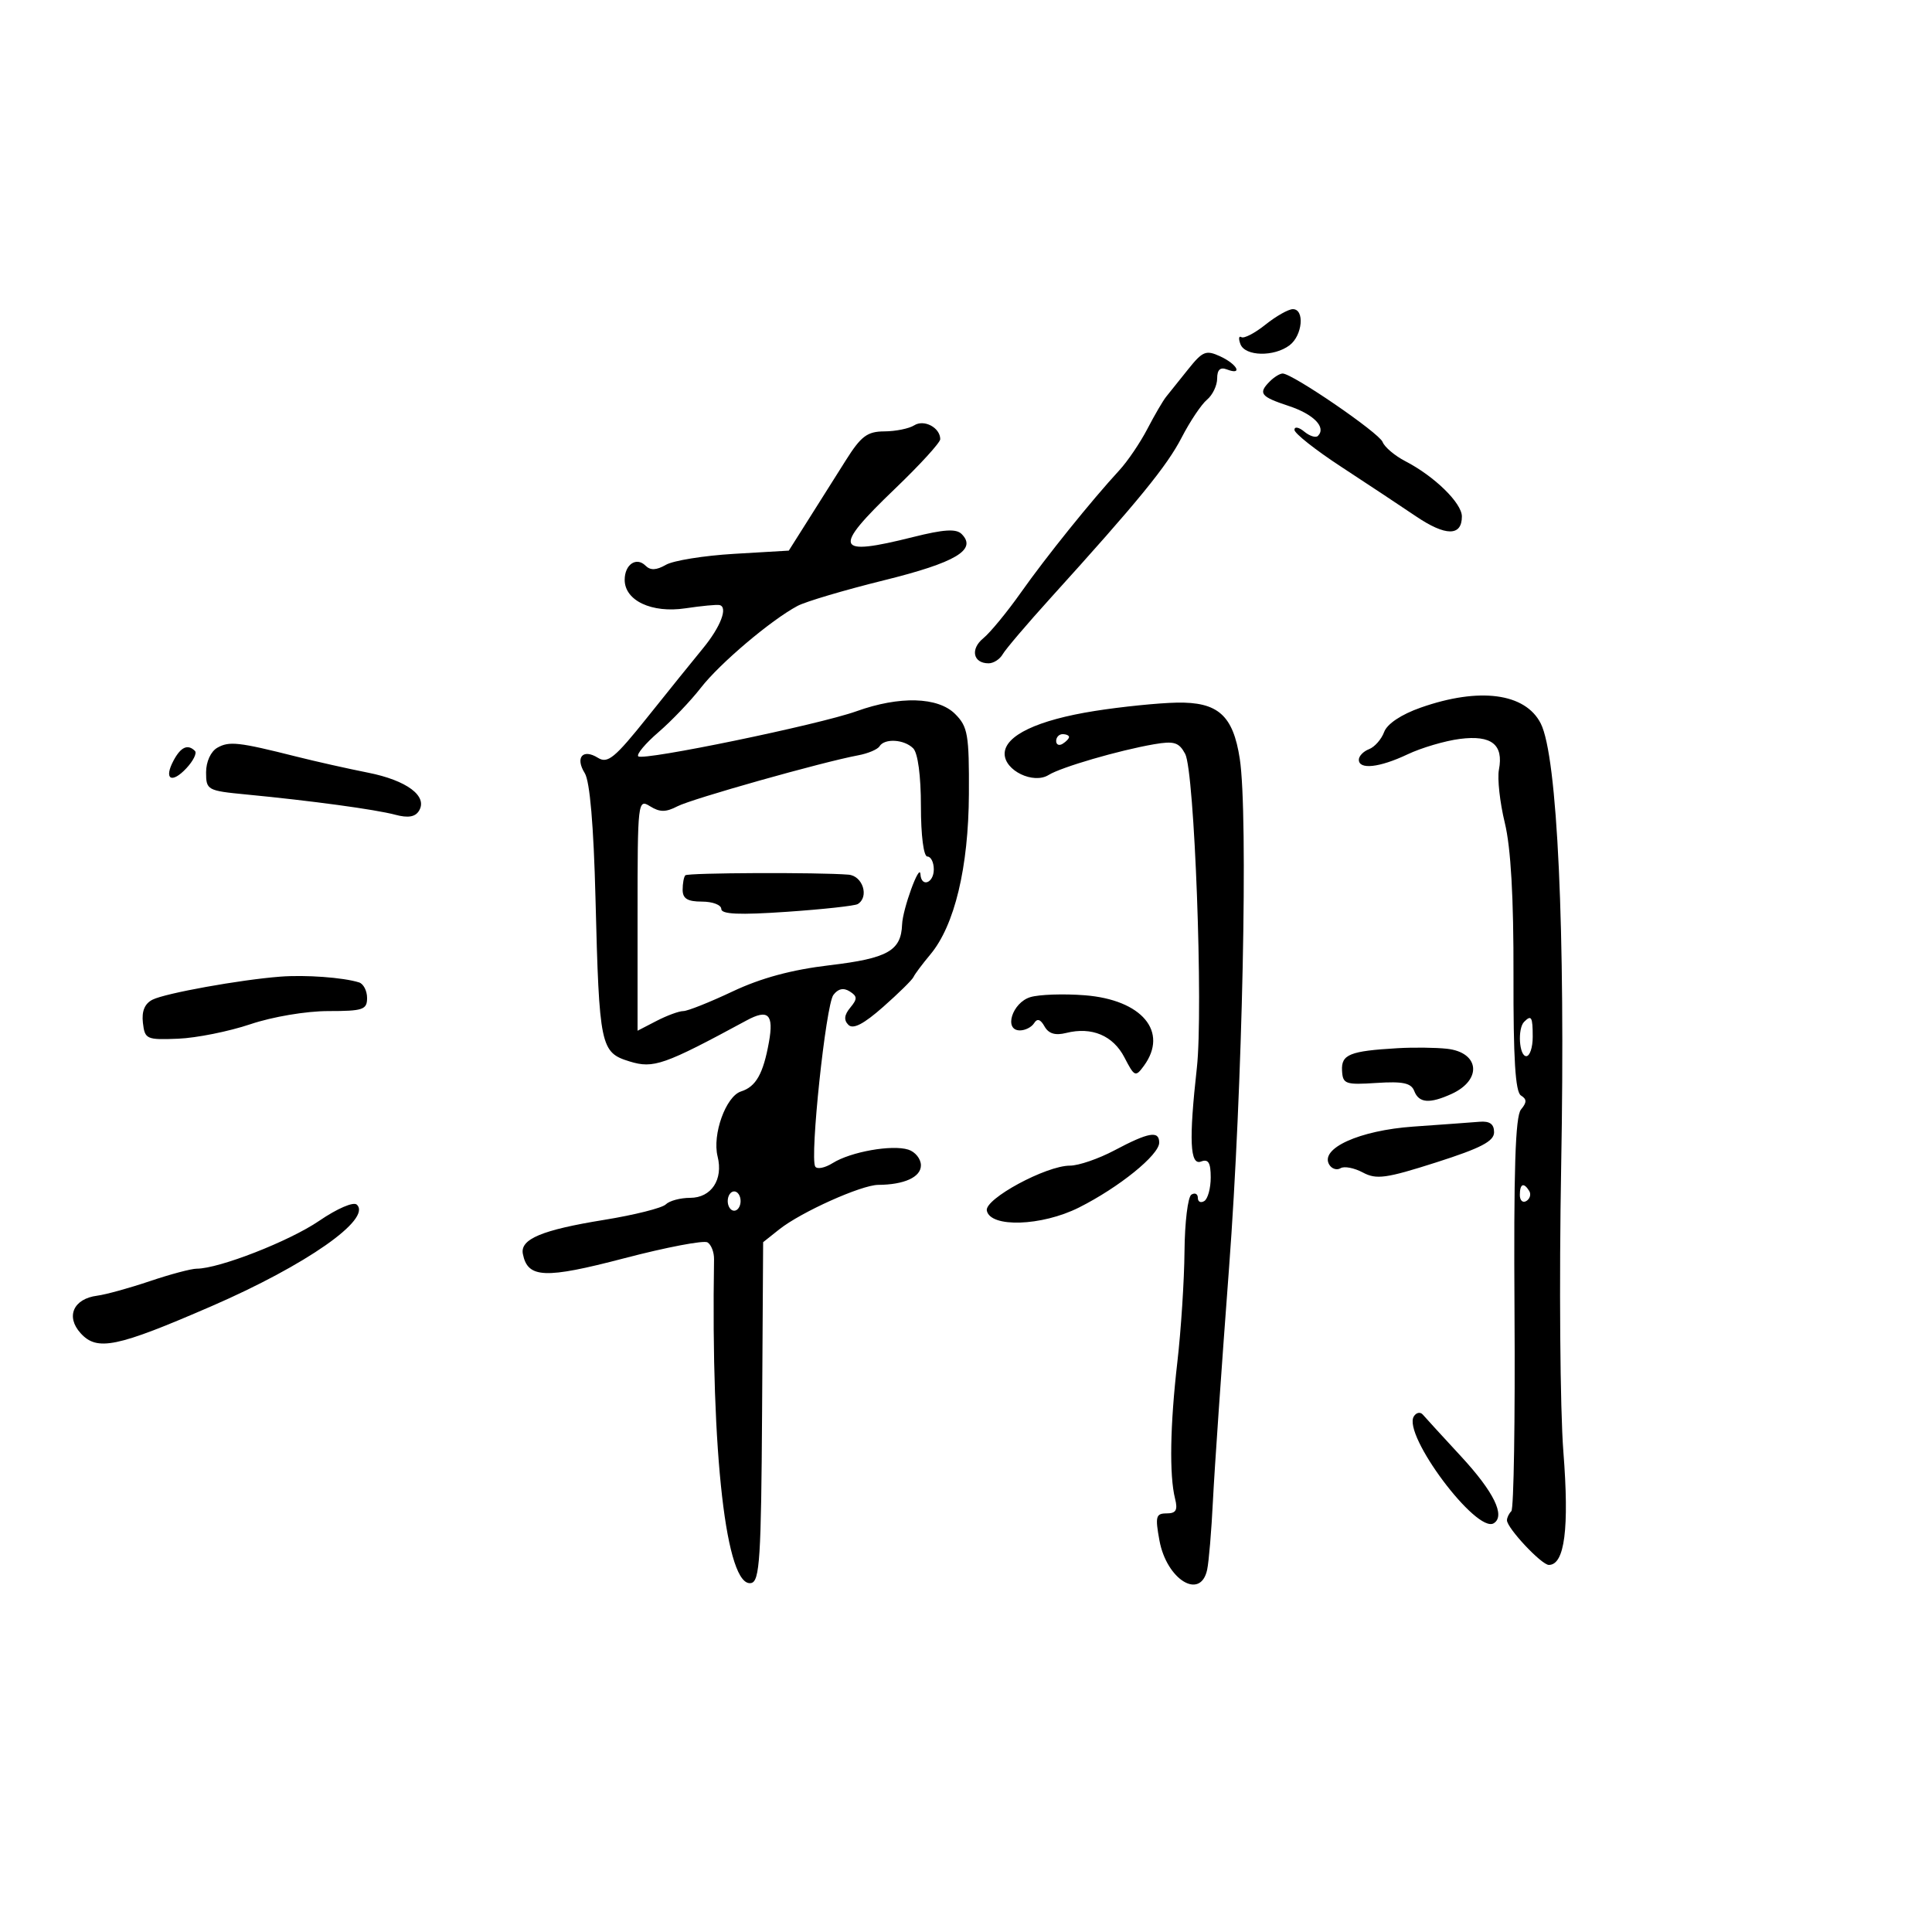 <svg xmlns="http://www.w3.org/2000/svg" width="300" height="300" viewBox="0 0 300 300" version="1.1">
	<path d="M 196.500 50.410 C 194.851 51.730, 193.168 52.604, 192.762 52.353 C 192.355 52.102, 192.291 52.594, 192.618 53.448 C 193.346 55.343, 197.841 55.437, 200.250 53.608 C 202.256 52.085, 202.621 47.998, 200.750 48.005 C 200.063 48.008, 198.150 49.090, 196.500 50.410 M 184.492 57.347 C 183.105 59.081, 181.568 60.999, 181.077 61.609 C 180.586 62.219, 179.273 64.469, 178.160 66.609 C 177.046 68.749, 175.092 71.631, 173.818 73.014 C 169.480 77.720, 162.423 86.485, 158.532 92 C 156.397 95.025, 153.765 98.226, 152.682 99.113 C 150.631 100.792, 151.101 103, 153.509 103 C 154.275 103, 155.260 102.366, 155.700 101.591 C 156.140 100.817, 159.492 96.879, 163.148 92.841 C 176.768 77.802, 181.194 72.382, 183.489 67.937 C 184.784 65.428, 186.554 62.785, 187.422 62.065 C 188.290 61.344, 189 59.862, 189 58.771 C 189 57.417, 189.477 56.969, 190.500 57.362 C 193.021 58.329, 192.151 56.577, 189.499 55.347 C 187.266 54.312, 186.758 54.515, 184.492 57.347 M 197.200 59.200 C 195.324 61.076, 195.710 61.584, 200.106 63.035 C 203.986 64.315, 205.978 66.355, 204.648 67.686 C 204.318 68.015, 203.362 67.716, 202.524 67.020 C 201.686 66.324, 201 66.200, 201 66.744 C 201 67.289, 204.262 69.868, 208.250 72.476 C 212.238 75.085, 217.465 78.547, 219.867 80.171 C 224.475 83.287, 227 83.296, 227 80.197 C 227 78.115, 222.737 73.950, 218.210 71.609 C 216.578 70.765, 214.993 69.423, 214.688 68.628 C 214.145 67.215, 200.690 58, 199.169 58 C 198.746 58, 197.860 58.540, 197.200 59.200 M 141.966 66.042 C 141.160 66.552, 139.073 66.976, 137.328 66.985 C 134.664 66.998, 133.705 67.718, 131.328 71.493 C 129.773 73.964, 127.146 78.126, 125.491 80.743 L 122.483 85.500 113.991 86 C 109.321 86.275, 104.556 87.041, 103.403 87.703 C 101.919 88.555, 100.995 88.595, 100.240 87.840 C 98.818 86.418, 97 87.650, 97 90.036 C 97 93.264, 101.208 95.241, 106.417 94.460 C 108.919 94.085, 111.312 93.857, 111.733 93.955 C 113.077 94.264, 111.893 97.352, 109.154 100.678 C 107.694 102.451, 103.825 107.248, 100.556 111.338 C 95.466 117.708, 94.360 118.617, 92.852 117.675 C 90.495 116.203, 89.277 117.613, 90.800 120.052 C 91.595 121.324, 92.181 128.165, 92.468 139.508 C 93.050 162.557, 93.233 163.429, 97.780 164.825 C 101.478 165.959, 103.106 165.388, 115.944 158.444 C 119.290 156.634, 120.179 157.504, 119.399 161.828 C 118.510 166.755, 117.384 168.743, 115.063 169.480 C 112.715 170.225, 110.575 176.170, 111.429 179.574 C 112.330 183.165, 110.449 186, 107.165 186 C 105.644 186, 103.942 186.458, 103.381 187.019 C 102.821 187.579, 98.505 188.662, 93.790 189.425 C 84.126 190.990, 80.737 192.411, 81.190 194.710 C 81.936 198.497, 84.596 198.611, 96.920 195.385 C 103.465 193.672, 109.290 192.561, 109.864 192.916 C 110.439 193.271, 110.894 194.448, 110.876 195.531 C 110.381 225.779, 112.769 246.603, 116.642 245.813 C 117.966 245.542, 118.196 241.929, 118.337 219.193 L 118.500 192.885 121 190.897 C 124.371 188.217, 133.745 184.003, 136.374 183.986 C 140.420 183.960, 143 182.778, 143 180.951 C 143 179.952, 142.120 178.855, 141.044 178.514 C 138.505 177.708, 132.104 178.846, 129.302 180.601 C 128.093 181.358, 126.872 181.602, 126.588 181.142 C 125.726 179.747, 128.230 156.065, 129.405 154.498 C 130.135 153.524, 130.978 153.339, 131.936 153.942 C 133.143 154.703, 133.157 155.106, 132.028 156.466 C 131.089 157.598, 131.001 158.401, 131.736 159.136 C 132.471 159.871, 134.098 159.031, 137.144 156.344 C 139.540 154.230, 141.656 152.146, 141.846 151.713 C 142.036 151.280, 143.212 149.705, 144.461 148.213 C 148.230 143.706, 150.394 134.697, 150.450 123.278 C 150.495 114.061, 150.285 112.841, 148.313 110.868 C 145.651 108.206, 139.686 108.039, 133 110.440 C 127.185 112.528, 99.843 118.177, 99.109 117.442 C 98.800 117.133, 100.213 115.445, 102.250 113.690 C 104.286 111.936, 107.249 108.831, 108.834 106.791 C 111.769 103.015, 119.689 96.307, 123.833 94.089 C 125.093 93.415, 131.130 91.624, 137.248 90.111 C 148.431 87.344, 151.761 85.361, 149.321 82.921 C 148.475 82.075, 146.557 82.195, 141.779 83.393 C 129.604 86.447, 129.176 85.288, 139 75.865 C 142.850 72.172, 146 68.722, 146 68.198 C 146 66.410, 143.498 65.073, 141.966 66.042 M 220.594 109.882 C 217.576 110.945, 215.396 112.401, 214.928 113.666 C 214.510 114.797, 213.455 115.995, 212.584 116.330 C 211.713 116.664, 211 117.401, 211 117.969 C 211 119.552, 214.205 119.199, 218.562 117.135 C 220.728 116.109, 224.395 115.029, 226.711 114.735 C 231.602 114.115, 233.498 115.614, 232.753 119.512 C 232.488 120.899, 232.898 124.615, 233.665 127.767 C 234.604 131.628, 235.044 139.355, 235.013 151.431 C 234.980 164.361, 235.302 169.569, 236.169 170.104 C 237.102 170.681, 237.104 171.170, 236.176 172.288 C 235.297 173.347, 235.031 181.706, 235.173 203.848 C 235.279 220.413, 235.059 234.274, 234.683 234.650 C 234.307 235.026, 234 235.662, 234 236.064 C 234 237.276, 239.367 243, 240.503 243 C 242.965 243, 243.691 237.346, 242.760 225.428 C 242.247 218.867, 242.093 198.915, 242.418 181.090 C 243.087 144.466, 241.840 117.454, 239.245 112.339 C 236.847 107.613, 229.710 106.673, 220.594 109.882 M 170 110.397 C 161.094 111.805, 156 114.225, 156 117.047 C 156 119.660, 160.472 121.811, 162.836 120.334 C 164.774 119.124, 173.759 116.506, 179.196 115.568 C 182.313 115.030, 183.071 115.264, 184.035 117.065 C 185.483 119.771, 186.857 156.730, 185.848 165.805 C 184.595 177.067, 184.772 181.025, 186.500 180.362 C 187.631 179.928, 188 180.536, 188 182.834 C 188 184.510, 187.550 186.160, 187 186.500 C 186.450 186.840, 186 186.615, 186 186 C 186 185.385, 185.550 185.160, 185 185.500 C 184.450 185.840, 183.968 189.804, 183.929 194.309 C 183.890 198.814, 183.390 206.550, 182.819 211.500 C 181.689 221.287, 181.557 229.100, 182.462 232.705 C 182.910 234.490, 182.619 235, 181.153 235 C 179.485 235, 179.357 235.481, 180.035 239.191 C 181.150 245.291, 186.418 248.532, 187.445 243.750 C 187.711 242.512, 188.116 237.675, 188.346 233 C 188.576 228.325, 189.700 212.081, 190.844 196.902 C 192.940 169.084, 193.840 126.474, 192.513 117.829 C 191.475 111.063, 189.130 108.976, 182.711 109.105 C 179.845 109.163, 174.125 109.744, 170 110.397 M 164 115.059 C 164 115.641, 164.450 115.840, 165 115.500 C 165.550 115.160, 166 114.684, 166 114.441 C 166 114.198, 165.550 114, 165 114 C 164.450 114, 164 114.477, 164 115.059 M 33.750 116.105 C 32.729 116.685, 32 118.280, 32 119.933 C 32 122.679, 32.195 122.786, 38.250 123.368 C 48.358 124.340, 58.289 125.690, 61.357 126.508 C 63.361 127.043, 64.466 126.864, 65.057 125.908 C 66.463 123.633, 63.178 121.173, 57.137 119.977 C 54.037 119.364, 49.025 118.239, 46 117.477 C 37.057 115.225, 35.589 115.061, 33.750 116.105 M 136.571 115.885 C 136.271 116.371, 134.781 117.001, 133.262 117.284 C 127.696 118.320, 107.433 124.036, 105.188 125.203 C 103.386 126.139, 102.449 126.137, 100.938 125.194 C 99.047 124.013, 99 124.425, 99 142.017 L 99 160.051 101.950 158.526 C 103.573 157.687, 105.442 157, 106.103 157 C 106.765 157, 110.211 155.628, 113.760 153.951 C 118.188 151.859, 122.928 150.580, 128.857 149.877 C 137.836 148.812, 139.925 147.636, 140.076 143.559 C 140.165 141.156, 142.811 133.899, 142.924 135.750 C 143.051 137.845, 145 137.141, 145 135 C 145 133.900, 144.550 133, 144 133 C 143.419 133, 143 129.733, 143 125.200 C 143 120.467, 142.528 116.928, 141.800 116.200 C 140.396 114.796, 137.358 114.612, 136.571 115.885 M 26.954 118.086 C 25.388 121.012, 26.640 121.763, 28.950 119.284 C 30.011 118.145, 30.607 116.940, 30.273 116.606 C 29.163 115.497, 28.082 115.978, 26.954 118.086 M 106.419 135.917 C 106.189 136.146, 106 137.158, 106 138.167 C 106 139.537, 106.758 140, 109 140 C 110.650 140, 112 140.514, 112 141.143 C 112 141.971, 114.804 142.093, 122.191 141.584 C 127.796 141.198, 132.746 140.657, 133.191 140.382 C 135.002 139.263, 133.972 135.998, 131.750 135.817 C 127.078 135.438, 106.821 135.518, 106.419 135.917 M 43.500 151.654 C 37.242 152.140, 25.688 154.224, 23.690 155.226 C 22.473 155.837, 21.982 157.013, 22.190 158.817 C 22.485 161.373, 22.744 161.490, 27.663 161.290 C 30.503 161.174, 35.551 160.162, 38.882 159.040 C 42.320 157.881, 47.543 157, 50.968 157 C 56.364 157, 57 156.786, 57 154.969 C 57 153.851, 56.438 152.761, 55.750 152.547 C 53.284 151.776, 47.428 151.349, 43.500 151.654 M 160 154.832 C 157.179 155.678, 155.817 160, 158.371 160 C 159.202 160, 160.196 159.492, 160.579 158.872 C 161.056 158.101, 161.566 158.261, 162.191 159.377 C 162.825 160.510, 163.857 160.823, 165.553 160.397 C 169.528 159.400, 172.842 160.793, 174.606 164.205 C 176.163 167.216, 176.320 167.283, 177.624 165.499 C 181.492 160.210, 177.324 155.239, 168.440 154.545 C 165.173 154.290, 161.375 154.419, 160 154.832 M 236.667 158.667 C 235.620 159.714, 235.888 164, 237 164 C 237.550 164, 238 162.650, 238 161 C 238 157.893, 237.796 157.537, 236.667 158.667 M 217 162.764 C 209.586 163.198, 208.259 163.733, 208.391 166.235 C 208.502 168.332, 208.900 168.475, 213.752 168.158 C 217.837 167.892, 219.127 168.168, 219.603 169.408 C 220.325 171.289, 221.985 171.420, 225.398 169.865 C 230.186 167.683, 229.750 163.411, 224.682 162.851 C 222.932 162.658, 219.475 162.619, 217 162.764 M 219.467 174.936 C 211.076 175.525, 204.861 178.349, 206.417 180.865 C 206.813 181.507, 207.600 181.747, 208.164 181.398 C 208.729 181.050, 210.283 181.349, 211.618 182.063 C 213.727 183.192, 215.222 182.986, 223.022 180.493 C 229.967 178.273, 232 177.213, 232 175.812 C 232 174.544, 231.324 174.056, 229.750 174.186 C 228.512 174.289, 223.885 174.626, 219.467 174.936 M 173.038 178.634 C 170.584 179.935, 167.479 181, 166.138 181 C 162.435 181, 152.885 186.161, 153.232 187.974 C 153.750 190.670, 161.756 190.408, 167.535 187.507 C 173.754 184.385, 180 179.334, 180 177.427 C 180 175.521, 178.379 175.802, 173.038 178.634 M 236 185.559 C 236 186.416, 236.457 186.835, 237.016 186.490 C 237.575 186.144, 237.774 185.443, 237.457 184.931 C 236.600 183.544, 236 183.802, 236 185.559 M 113 186.500 C 113 187.325, 113.450 188, 114 188 C 114.550 188, 115 187.325, 115 186.500 C 115 185.675, 114.550 185, 114 185 C 113.450 185, 113 185.675, 113 186.500 M 49.552 189.577 C 44.925 192.736, 34.006 197, 30.545 197 C 29.700 197, 26.419 197.874, 23.254 198.942 C 20.089 200.010, 16.421 201.023, 15.102 201.192 C 11.401 201.667, 10.172 204.427, 12.511 207.012 C 15.078 209.849, 18.091 209.227, 32.862 202.816 C 47.544 196.442, 57.772 189.293, 55.408 187.057 C 54.890 186.568, 52.371 187.652, 49.552 189.577 M 219.537 219.940 C 217.768 222.802, 229.277 238.183, 231.951 236.530 C 233.795 235.391, 231.966 231.655, 226.860 226.134 C 223.995 223.035, 221.330 220.123, 220.938 219.663 C 220.546 219.202, 219.916 219.327, 219.537 219.940" stroke="none" fill="black" fill-rule="evenodd"/>
</svg>